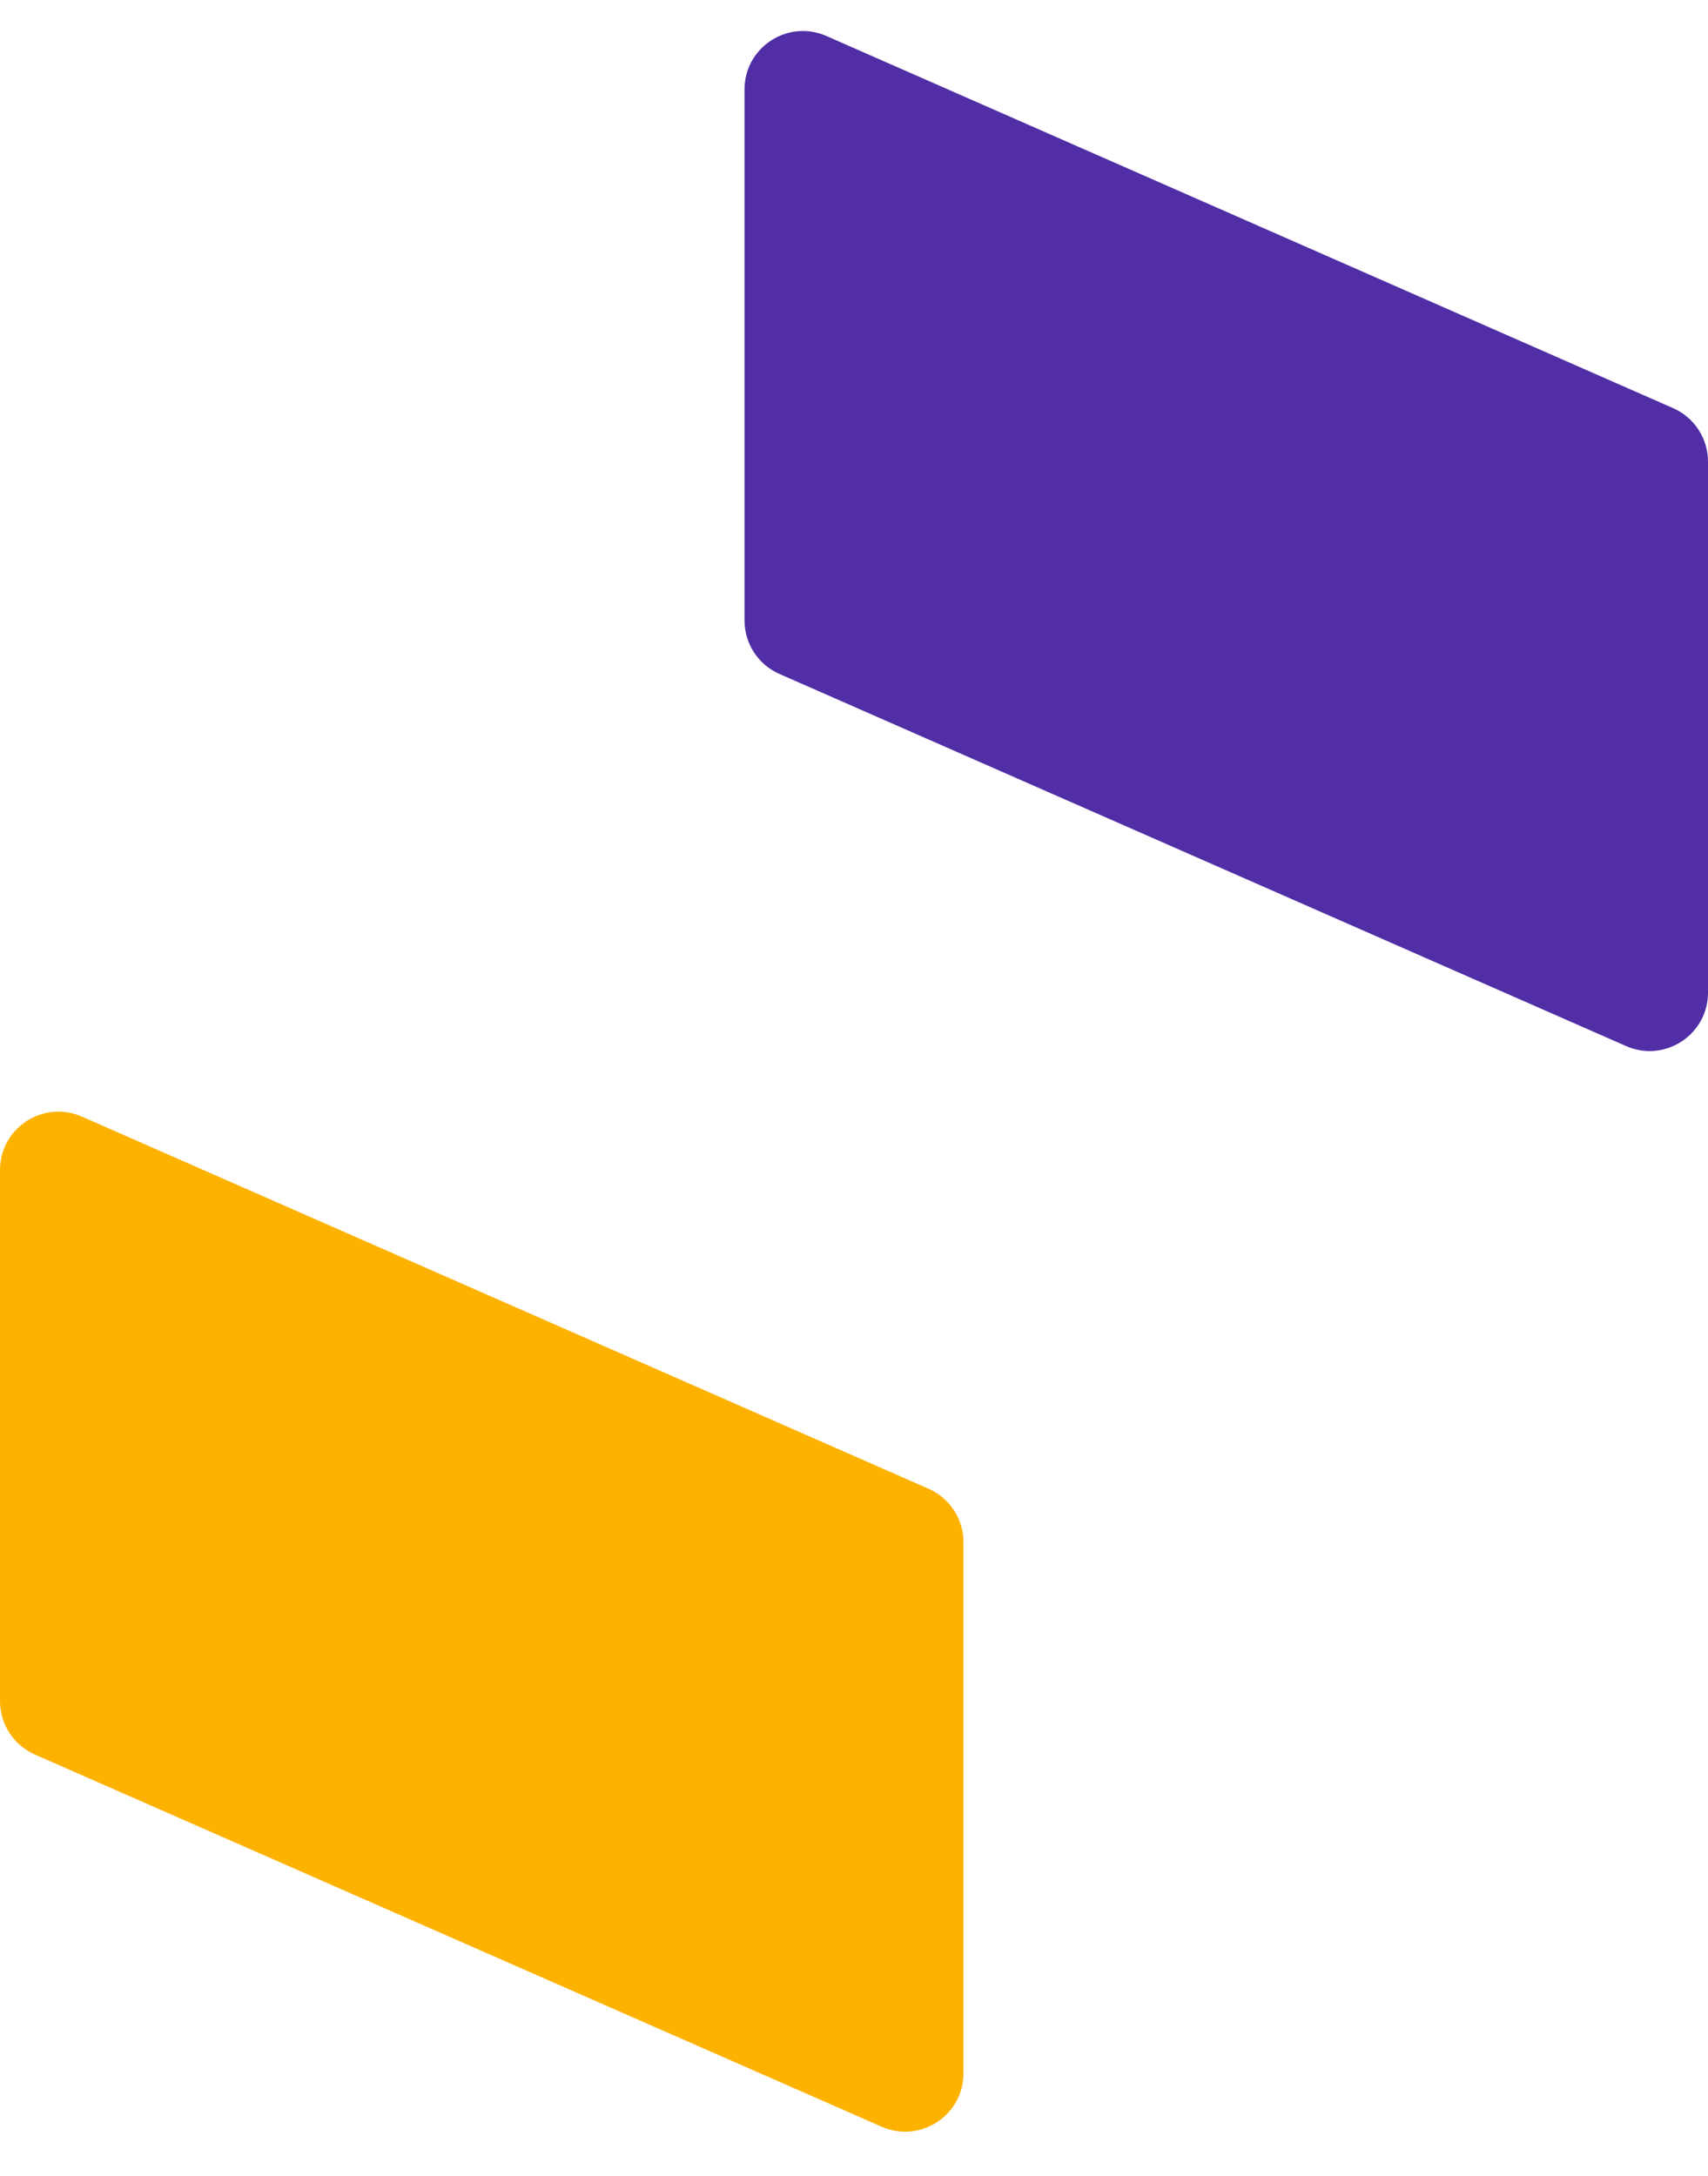 <svg width="117" height="149" viewBox="0 0 117 149" fill="none" xmlns="http://www.w3.org/2000/svg">
<path d="M66 105.611C66 104.025 65.062 102.588 63.609 101.949L5.609 76.465C2.966 75.303 0 77.239 0 80.127V116.488C0 118.075 0.938 119.512 2.391 120.151L60.391 145.635C63.034 146.797 66 144.861 66 141.973V105.611Z" fill="#FEB200"/>
<path d="M117 31.611C117 30.024 116.062 28.588 114.609 27.949L56.609 2.465C53.966 1.303 51 3.239 51 6.127V42.489C51 44.075 51.938 45.512 53.391 46.151L111.391 71.635C114.034 72.797 117 70.861 117 67.973V31.611Z" fill="#512EA6"/>
</svg>
